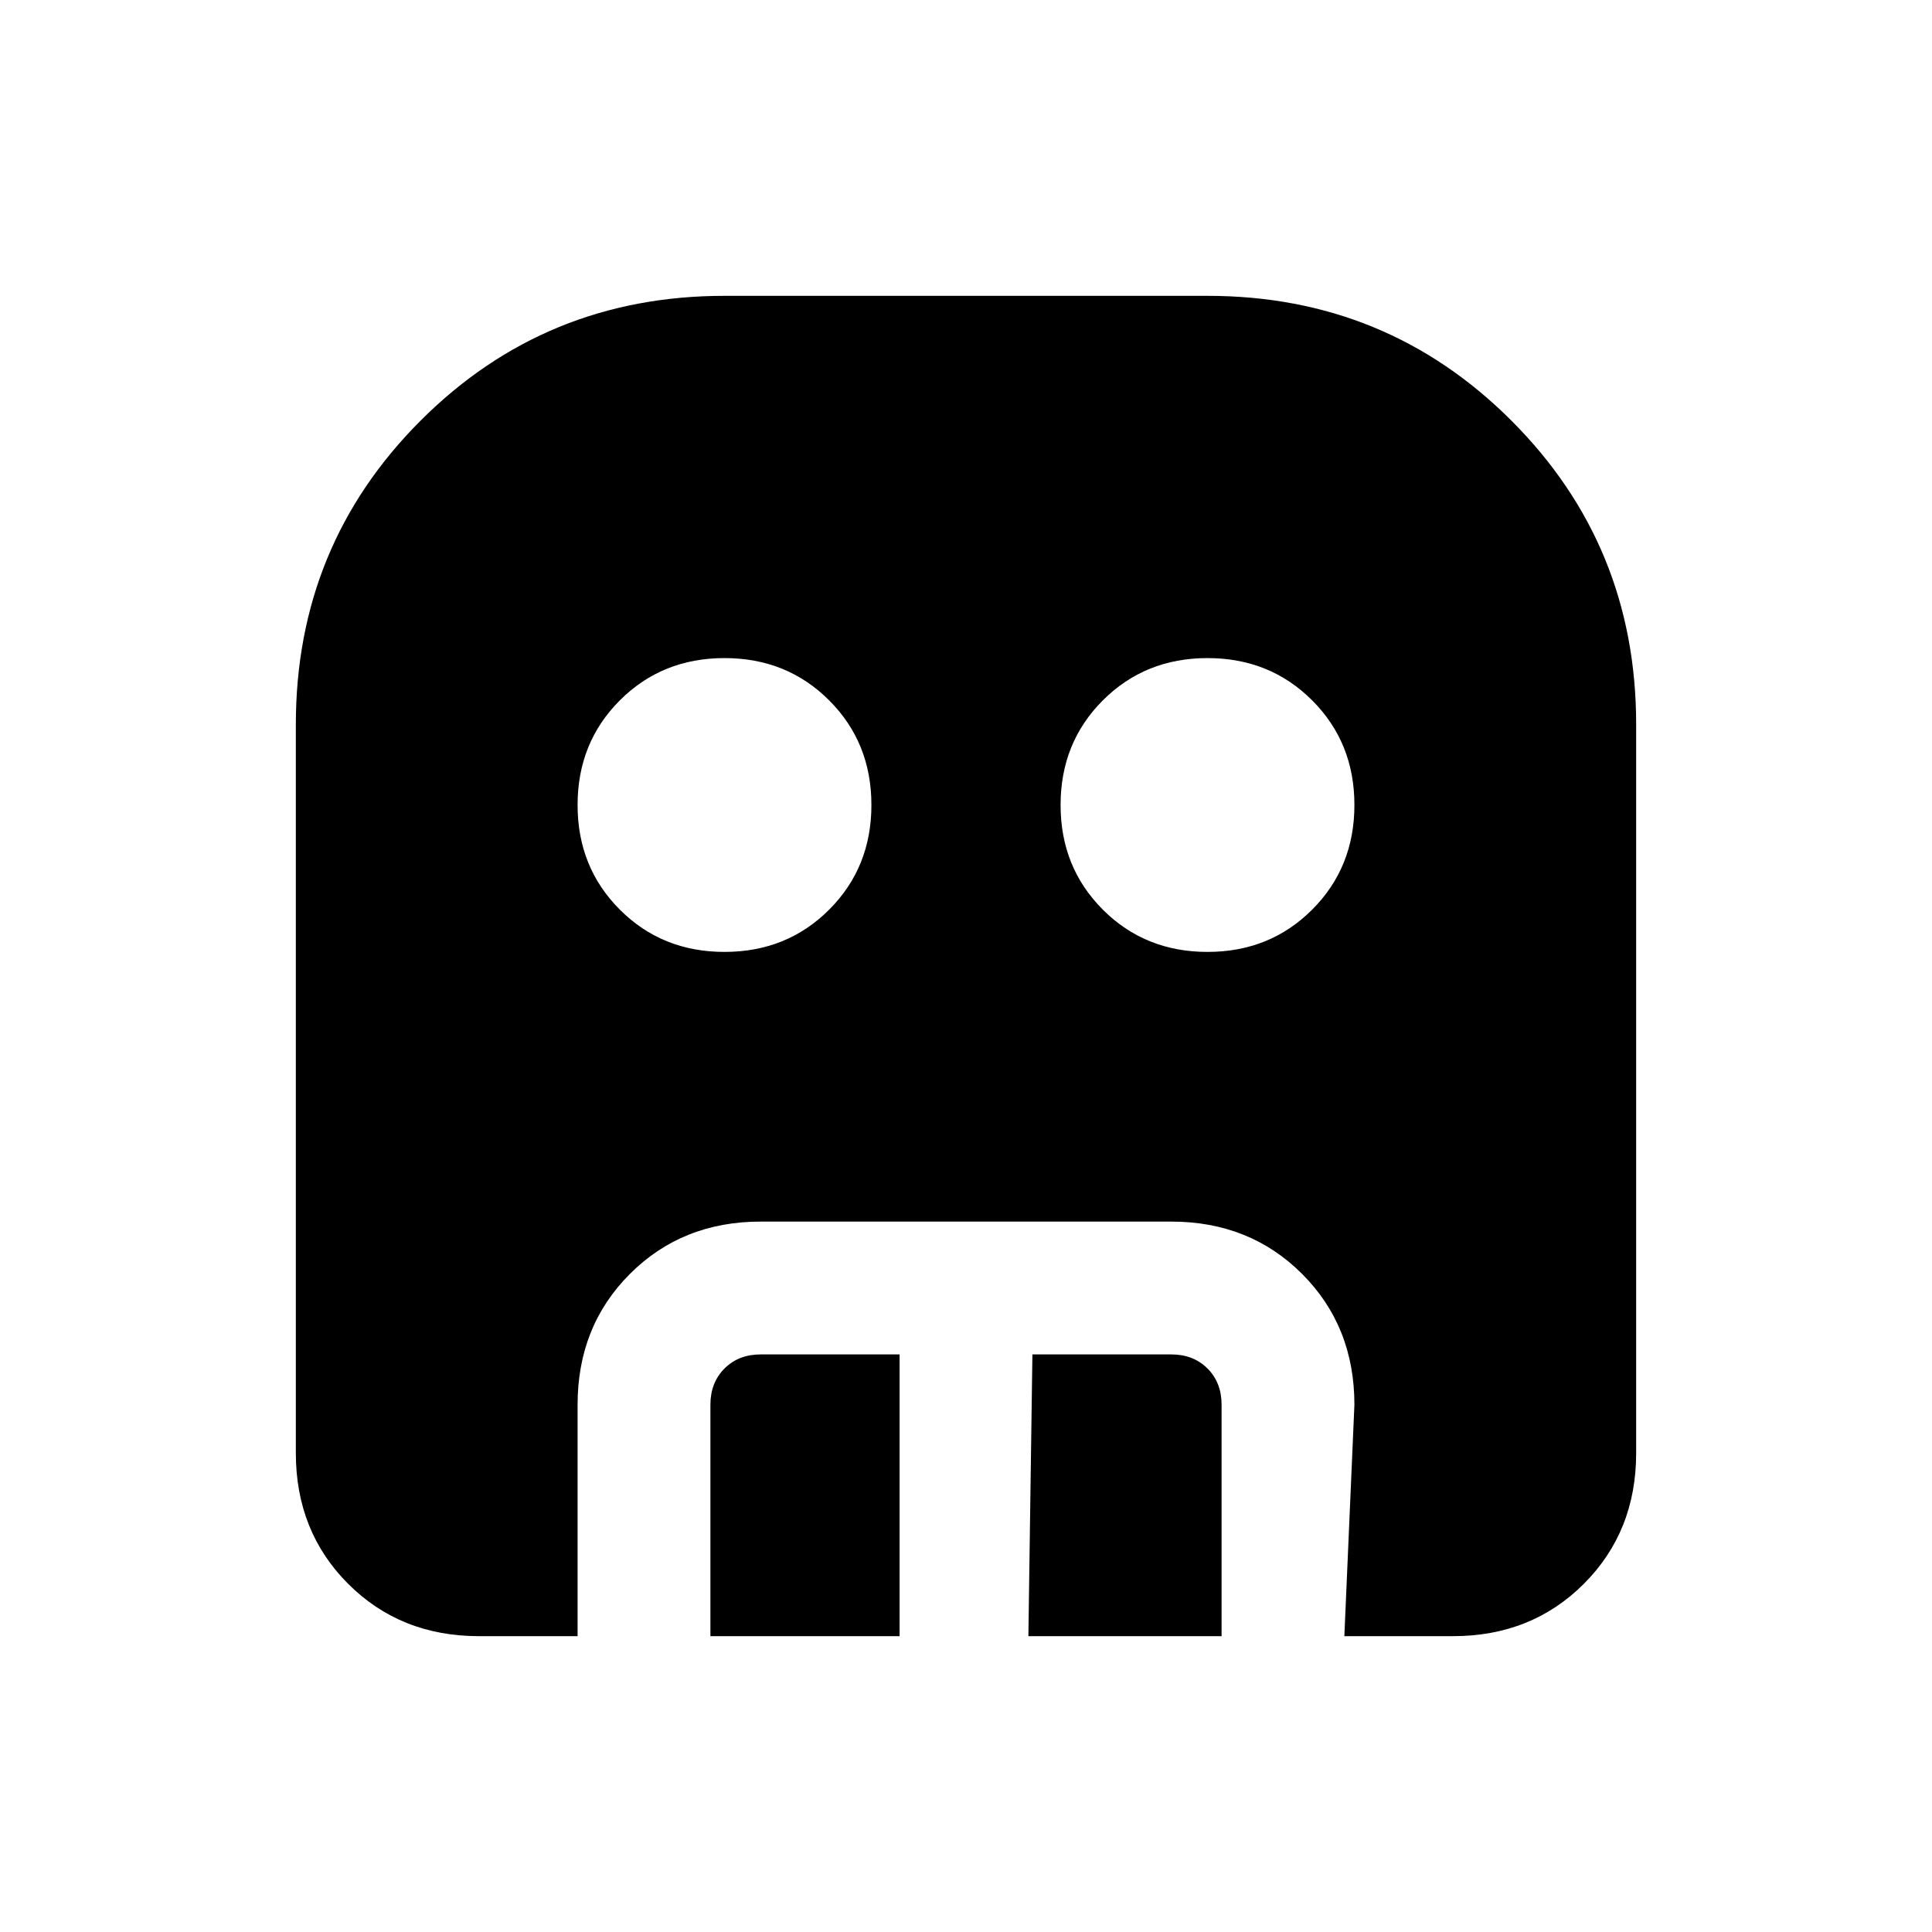 <svg xmlns="http://www.w3.org/2000/svg" height="24" width="24"><path d="M9 11.825q.775 0 1.3-.525t.525-1.3q0-.775-.525-1.3T9 8.175q-.775 0-1.3.525T7.175 10q0 .775.525 1.3t1.3.525Zm6 0q.775 0 1.3-.525t.525-1.3q0-.775-.525-1.3T15 8.175q-.775 0-1.3.525t-.525 1.3q0 .775.525 1.3t1.3.525Zm-6.175 8.5V17.45q0-.275.175-.45t.45-.175h1.725v3.5Zm3.95 0 .05-3.5h1.725q.275 0 .45.175t.175.45v2.875Zm-6.825 0q-.975 0-1.625-.65t-.65-1.625V9q0-2.225 1.55-3.775Q6.775 3.675 9 3.675h6q2.225 0 3.775 1.55 1.55 1.55 1.55 3.775v9.05q0 .975-.65 1.625t-1.625.65H16.7l.125-2.875q0-.975-.65-1.625t-1.625-.65h-5.1q-.975 0-1.625.65t-.65 1.625v2.875Z"/></svg>